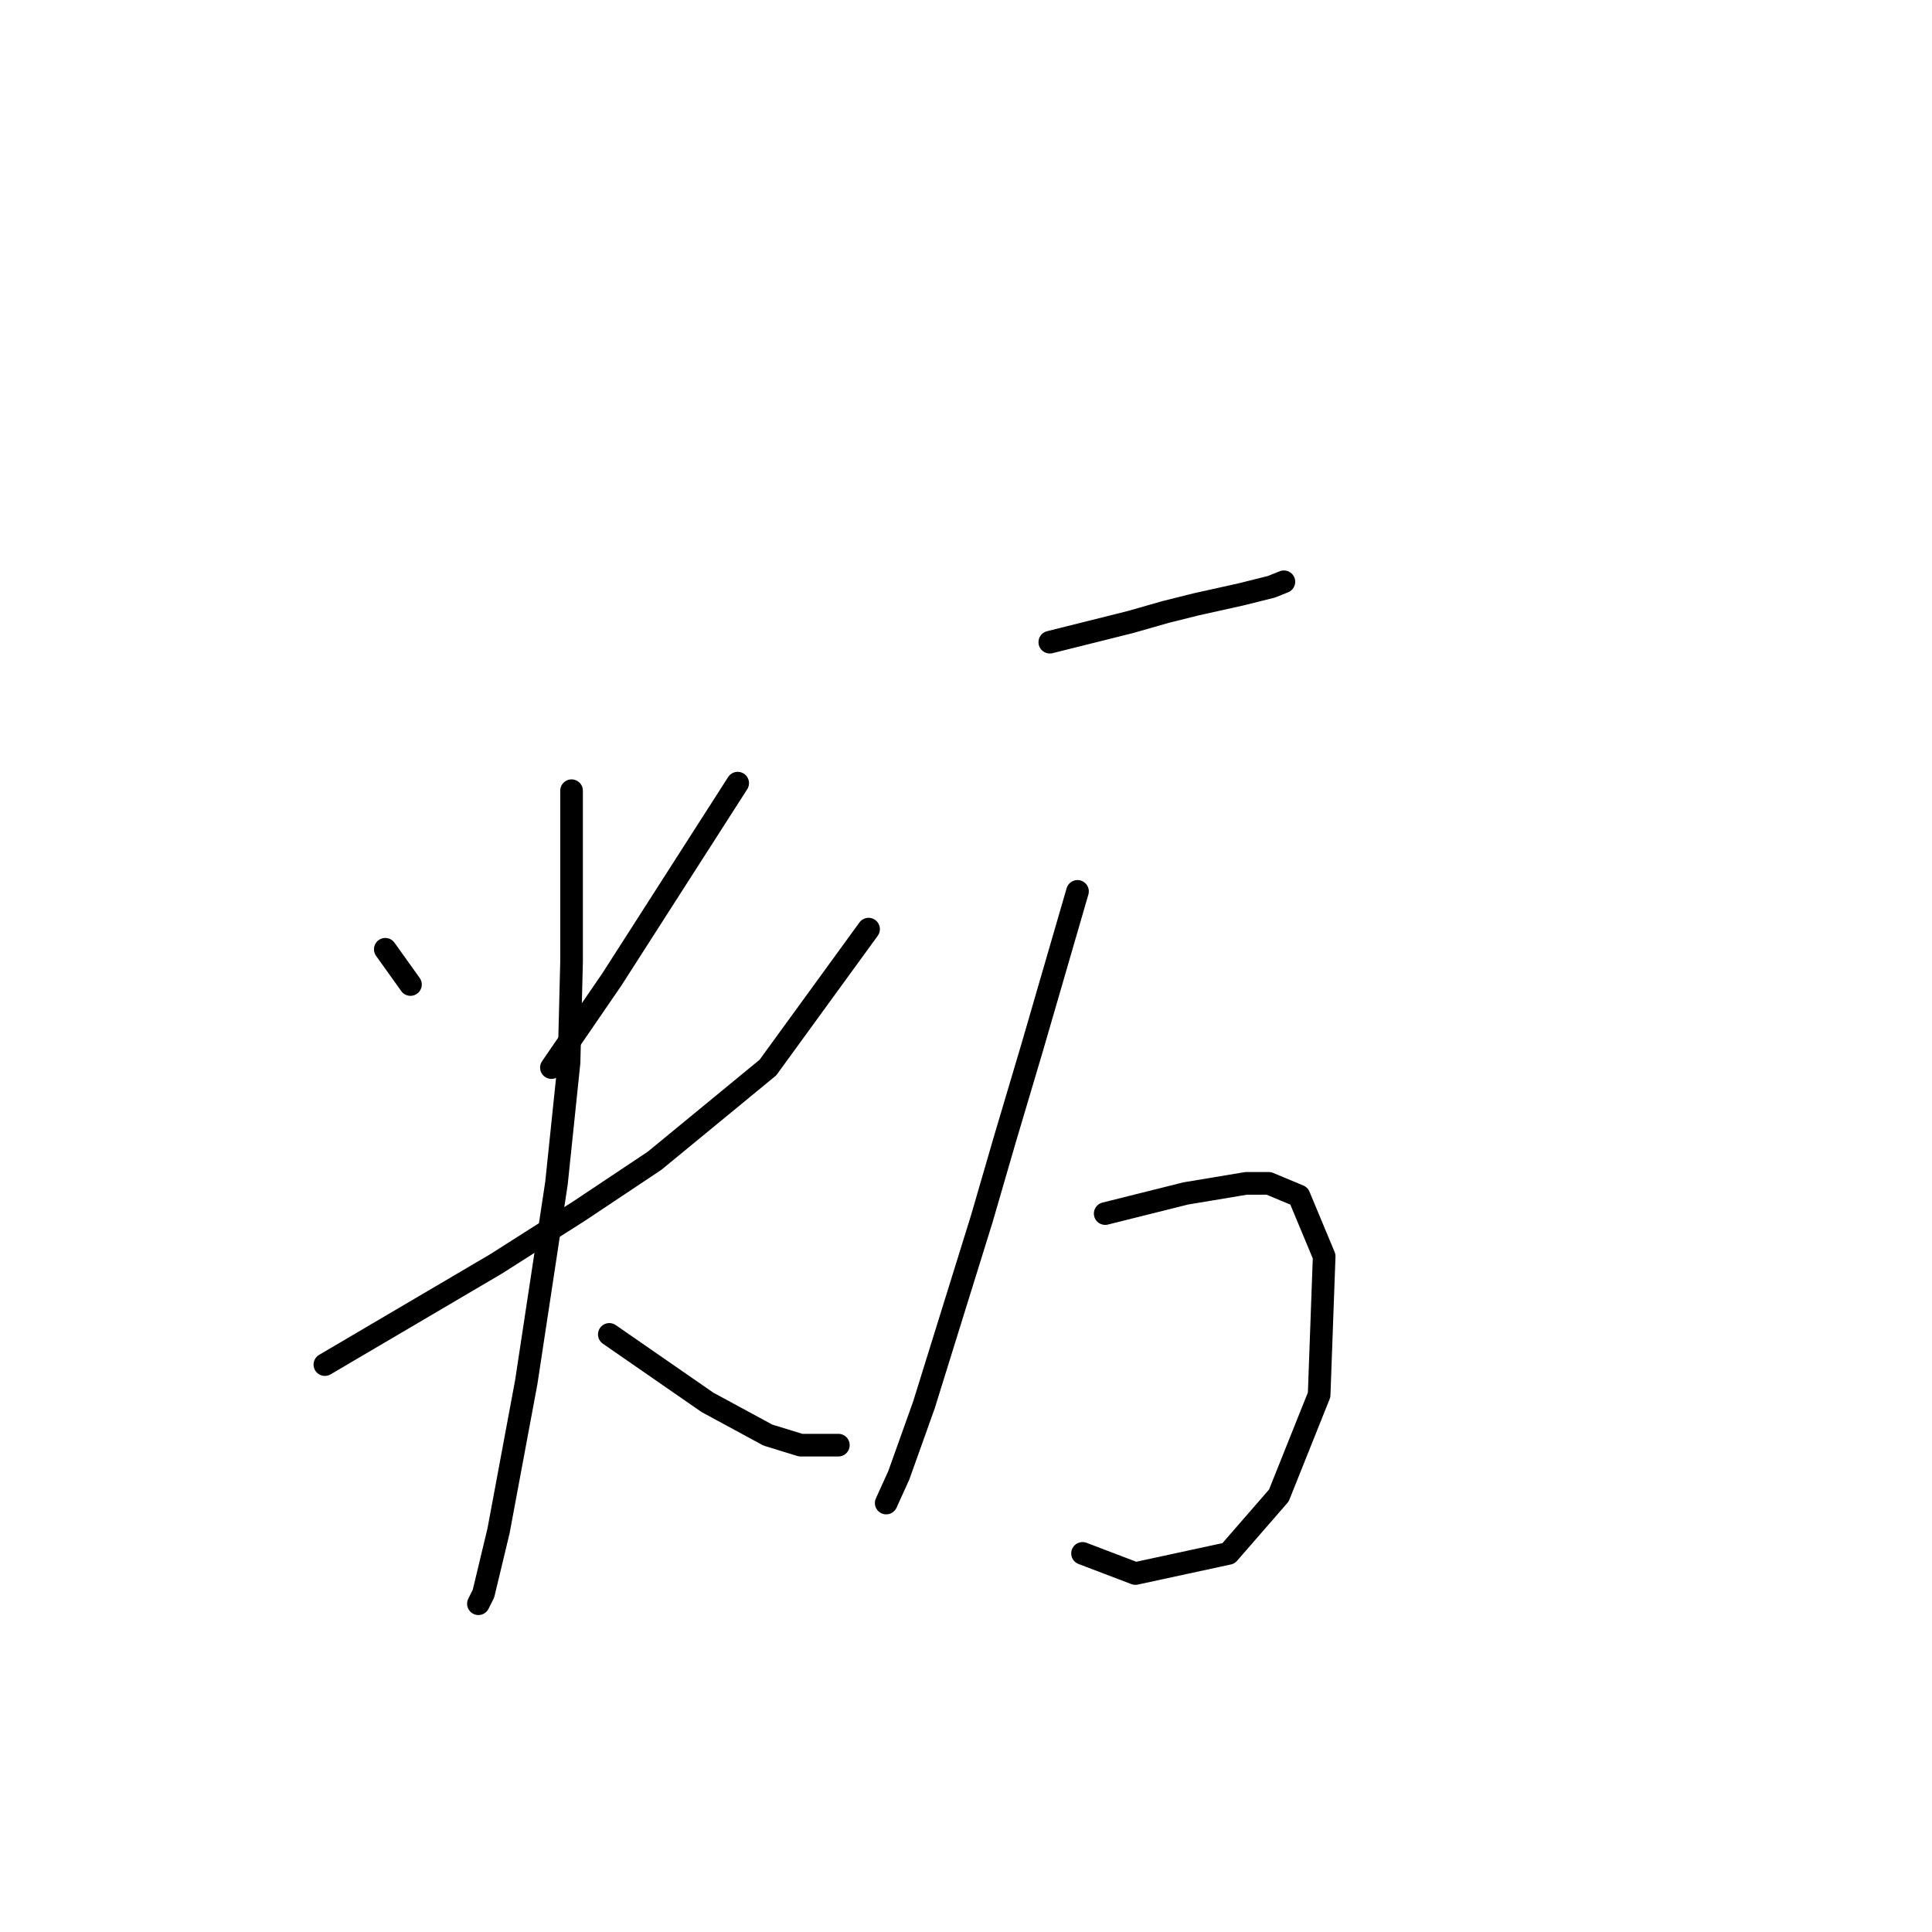 <?xml version="1.0" standalone="no"?>
    <svg width="256" height="256" xmlns="http://www.w3.org/2000/svg" version="1.1">
    <polyline stroke="black" stroke-width="3" stroke-linecap="round" fill="transparent" stroke-linejoin="round" points="51.053 125.784 52.721 128.119 54.388 130.453 54.388 130.453 " />
        <polyline stroke="black" stroke-width="3" stroke-linecap="round" fill="transparent" stroke-linejoin="round" points="97.747 103.771 89.409 116.779 81.071 129.786 73.066 141.46 73.066 141.46 " />
        <polyline stroke="black" stroke-width="3" stroke-linecap="round" fill="transparent" stroke-linejoin="round" points="43.048 180.817 54.388 174.146 65.728 167.475 76.735 160.471 86.741 153.801 101.75 141.46 115.091 123.116 115.091 123.116 " />
        <polyline stroke="black" stroke-width="3" stroke-linecap="round" fill="transparent" stroke-linejoin="round" points="75.734 104.772 75.734 116.112 75.734 127.452 75.401 140.793 73.733 156.802 69.731 183.151 66.062 202.83 64.061 211.168 63.393 212.502 63.393 212.502 " />
        <polyline stroke="black" stroke-width="3" stroke-linecap="round" fill="transparent" stroke-linejoin="round" points="80.737 176.814 85.073 179.816 89.409 182.818 93.745 185.82 101.75 190.156 106.086 191.49 111.088 191.49 111.088 191.49 " />
        <polyline stroke="black" stroke-width="3" stroke-linecap="round" fill="transparent" stroke-linejoin="round" points="139.105 85.093 144.442 83.759 149.778 82.425 154.448 81.091 158.45 80.09 164.453 78.756 168.456 77.756 170.123 77.088 170.123 77.088 " />
        <polyline stroke="black" stroke-width="3" stroke-linecap="round" fill="transparent" stroke-linejoin="round" points="142.774 118.113 139.772 128.452 136.77 138.792 133.102 151.132 130.1 161.472 122.429 186.153 119.093 195.492 117.426 199.161 117.426 199.161 " />
        <polyline stroke="black" stroke-width="3" stroke-linecap="round" fill="transparent" stroke-linejoin="round" points="146.443 160.805 151.779 159.471 157.116 158.137 165.121 156.802 168.122 156.802 172.125 158.47 175.46 166.475 174.793 184.819 169.456 198.16 162.786 205.832 150.445 208.5 143.441 205.832 143.441 205.832 " />
        </svg>